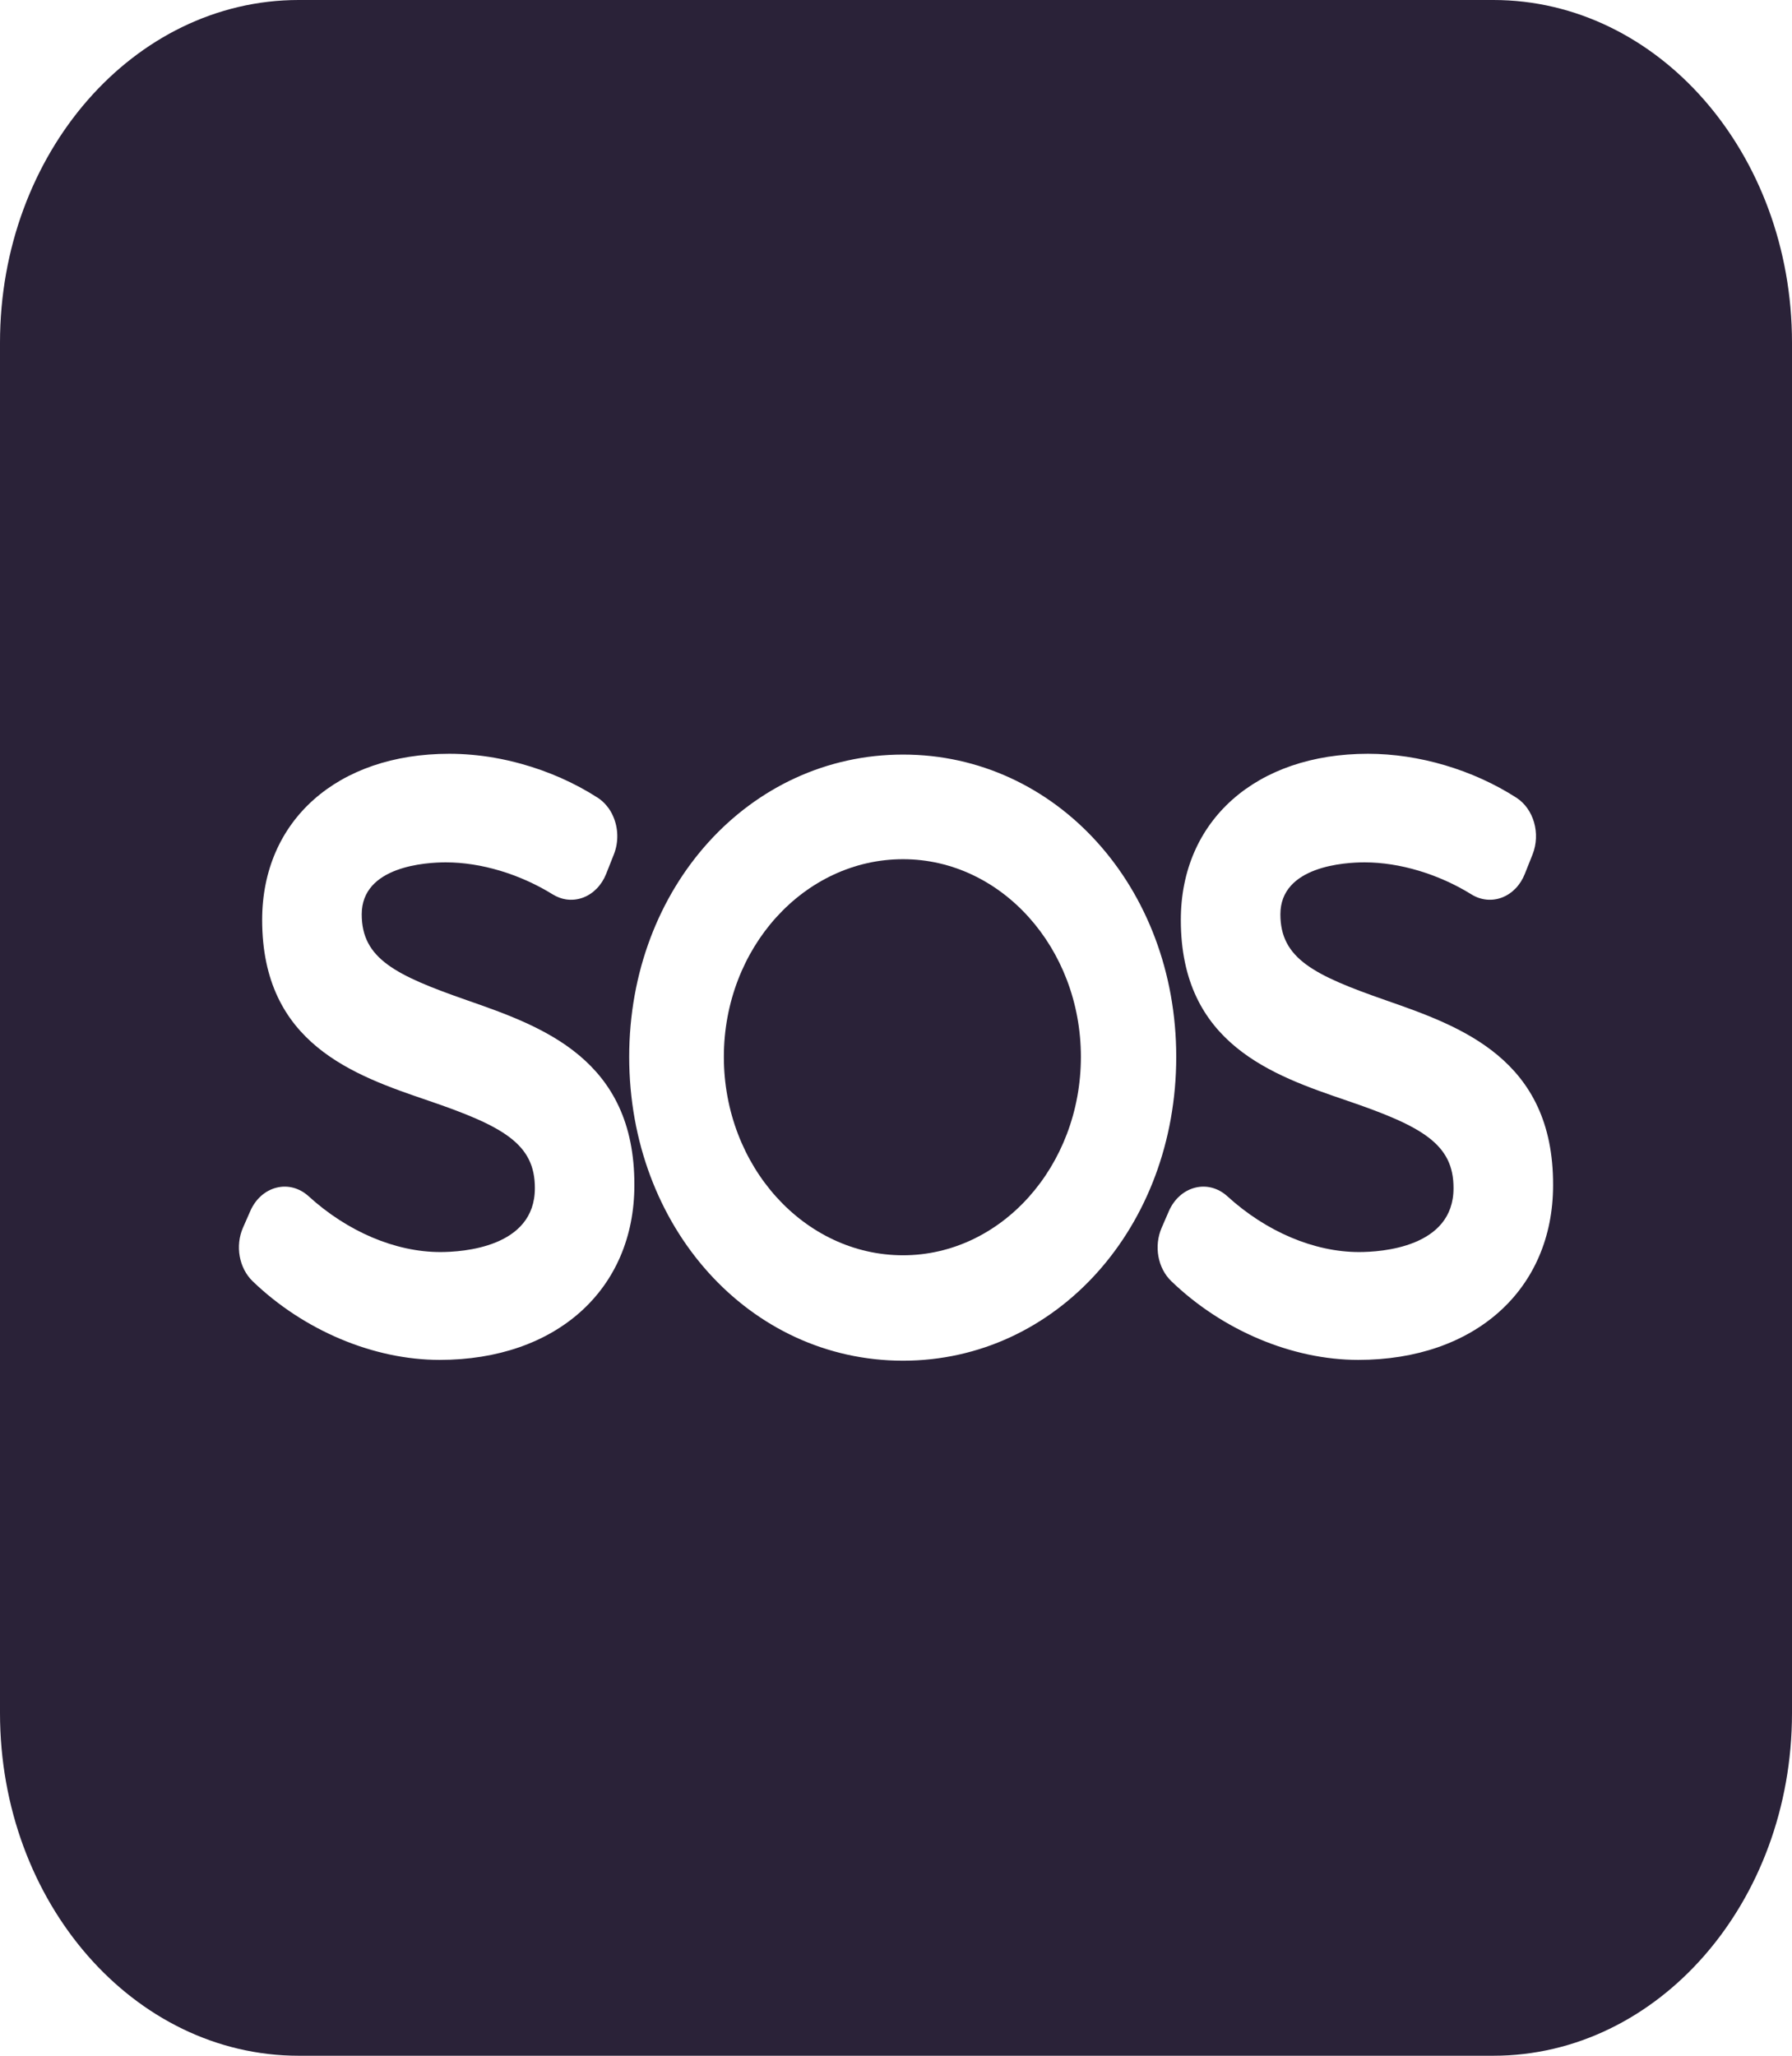 <svg width="34" height="39" viewBox="0 0 34 39" fill="none" xmlns="http://www.w3.org/2000/svg">
<path d="M17.134 23.814C15.26 23.814 13.734 22.125 13.734 20.05C13.734 17.982 15.259 16.3 17.134 16.3C18.994 16.3 20.508 17.982 20.508 20.05C20.508 22.125 18.994 23.814 17.134 23.814Z" fill="#2A2238"/>
<path fill-rule="evenodd" clip-rule="evenodd" d="M5.667 0C2.537 0 0 2.91 0 6.5V32.5C0 36.09 2.537 39 5.667 39H28.333C31.463 39 34 36.09 34 32.5V6.5C34 2.91 31.463 0 28.333 0H5.667ZM6.863 17.346C6.863 18.186 7.503 18.502 8.861 18.976C10.28 19.471 12.044 20.088 12.036 22.484C12.036 24.465 10.551 25.799 8.341 25.799C7.09 25.799 5.764 25.241 4.794 24.307C4.536 24.058 4.459 23.637 4.61 23.291L4.749 22.975C4.847 22.749 5.029 22.586 5.244 22.532C5.459 22.477 5.683 22.537 5.855 22.694C6.594 23.367 7.504 23.753 8.354 23.753C8.774 23.753 10.148 23.666 10.148 22.543C10.152 21.705 9.555 21.367 8.126 20.88C6.721 20.401 4.974 19.805 4.974 17.452C4.974 15.567 6.401 14.3 8.525 14.3C8.807 14.3 9.093 14.326 9.378 14.375C9.55 14.405 9.721 14.444 9.891 14.491C10.405 14.633 10.901 14.851 11.339 15.133C11.405 15.175 11.462 15.227 11.511 15.287C11.562 15.347 11.603 15.415 11.634 15.488C11.73 15.707 11.741 15.971 11.647 16.209L11.501 16.578C11.417 16.79 11.261 16.952 11.069 17.026C10.961 17.068 10.846 17.079 10.736 17.062C10.695 17.055 10.654 17.045 10.615 17.03C10.572 17.014 10.53 16.994 10.489 16.969C9.865 16.582 9.125 16.36 8.459 16.36C8.084 16.36 6.863 16.431 6.863 17.346ZM17.134 14.315C14.22 14.315 11.938 16.834 11.938 20.049C11.938 23.282 14.22 25.814 17.134 25.814C20.041 25.814 22.317 23.282 22.317 20.049C22.317 16.834 20.041 14.315 17.134 14.315ZM24.293 17.346C24.293 18.186 24.933 18.502 26.292 18.976C27.71 19.471 29.475 20.088 29.467 22.484C29.467 24.465 27.981 25.799 25.771 25.799C24.52 25.799 23.195 25.241 22.225 24.307C21.965 24.058 21.89 23.638 22.041 23.291L22.178 22.975C22.277 22.749 22.459 22.586 22.674 22.532C22.889 22.477 23.114 22.537 23.286 22.694C24.024 23.367 24.935 23.753 25.785 23.753C26.205 23.753 27.578 23.666 27.578 22.543C27.582 21.705 26.985 21.367 25.556 20.88C24.152 20.401 22.404 19.806 22.404 17.452C22.404 15.567 23.831 14.3 25.956 14.3C26.921 14.3 27.947 14.604 28.77 15.133C29.1 15.346 29.234 15.813 29.078 16.209L28.931 16.578C28.848 16.79 28.692 16.952 28.5 17.026C28.308 17.1 28.098 17.079 27.92 16.969C27.296 16.582 26.556 16.36 25.89 16.36C25.515 16.36 24.293 16.431 24.293 17.346Z" fill="#2A2238"/>
</svg>
